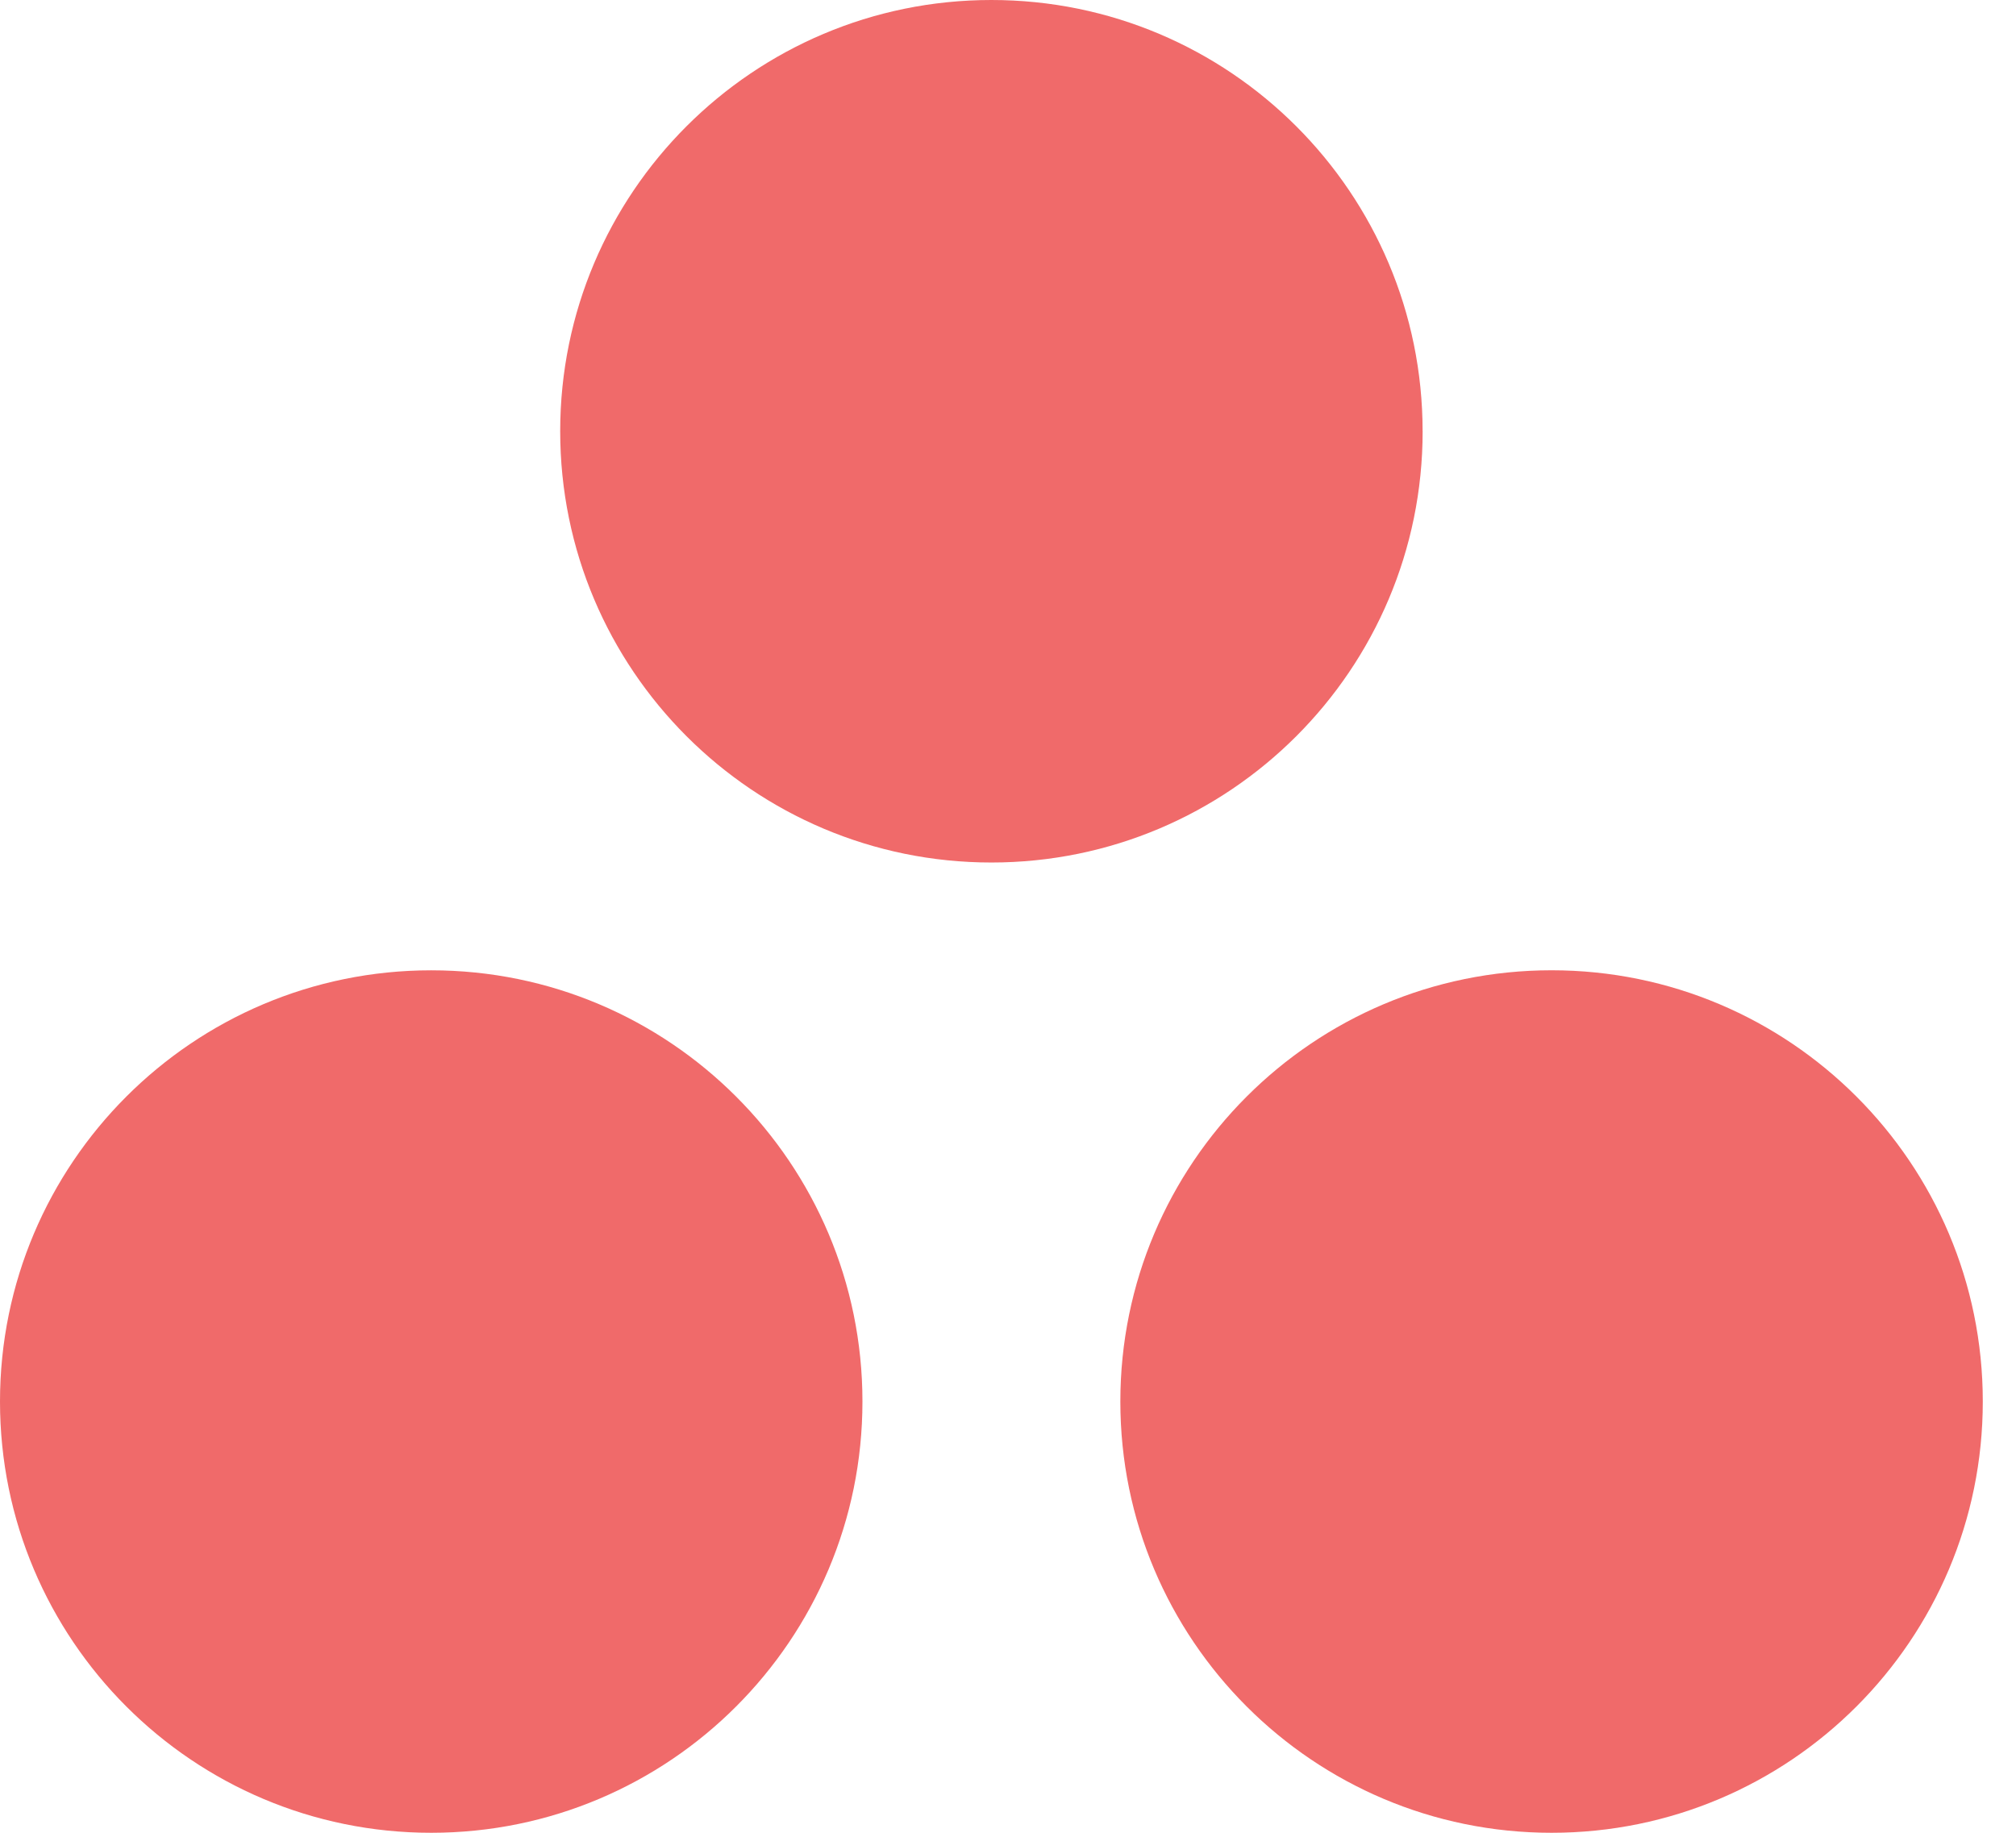 <svg width="55" height="50" viewBox="0 0 55 50" fill="none" xmlns="http://www.w3.org/2000/svg">
<path d="M42.33 26.47C35.832 26.47 30.565 31.738 30.565 38.235C30.565 44.733 35.832 50 42.33 50C48.827 50 54.094 44.733 54.094 38.235C54.094 31.738 48.827 26.47 42.33 26.47ZM11.764 26.471C5.267 26.471 0 31.738 0 38.235C0 44.733 5.267 50 11.764 50C18.262 50 23.529 44.733 23.529 38.235C23.529 31.738 18.262 26.471 11.764 26.471ZM38.812 11.764C38.812 18.262 33.544 23.53 27.047 23.53C20.55 23.53 15.283 18.262 15.283 11.764C15.283 5.267 20.549 0 27.047 0C33.544 0 38.811 5.268 38.811 11.764" fill="#F06A6A"/>
</svg>
